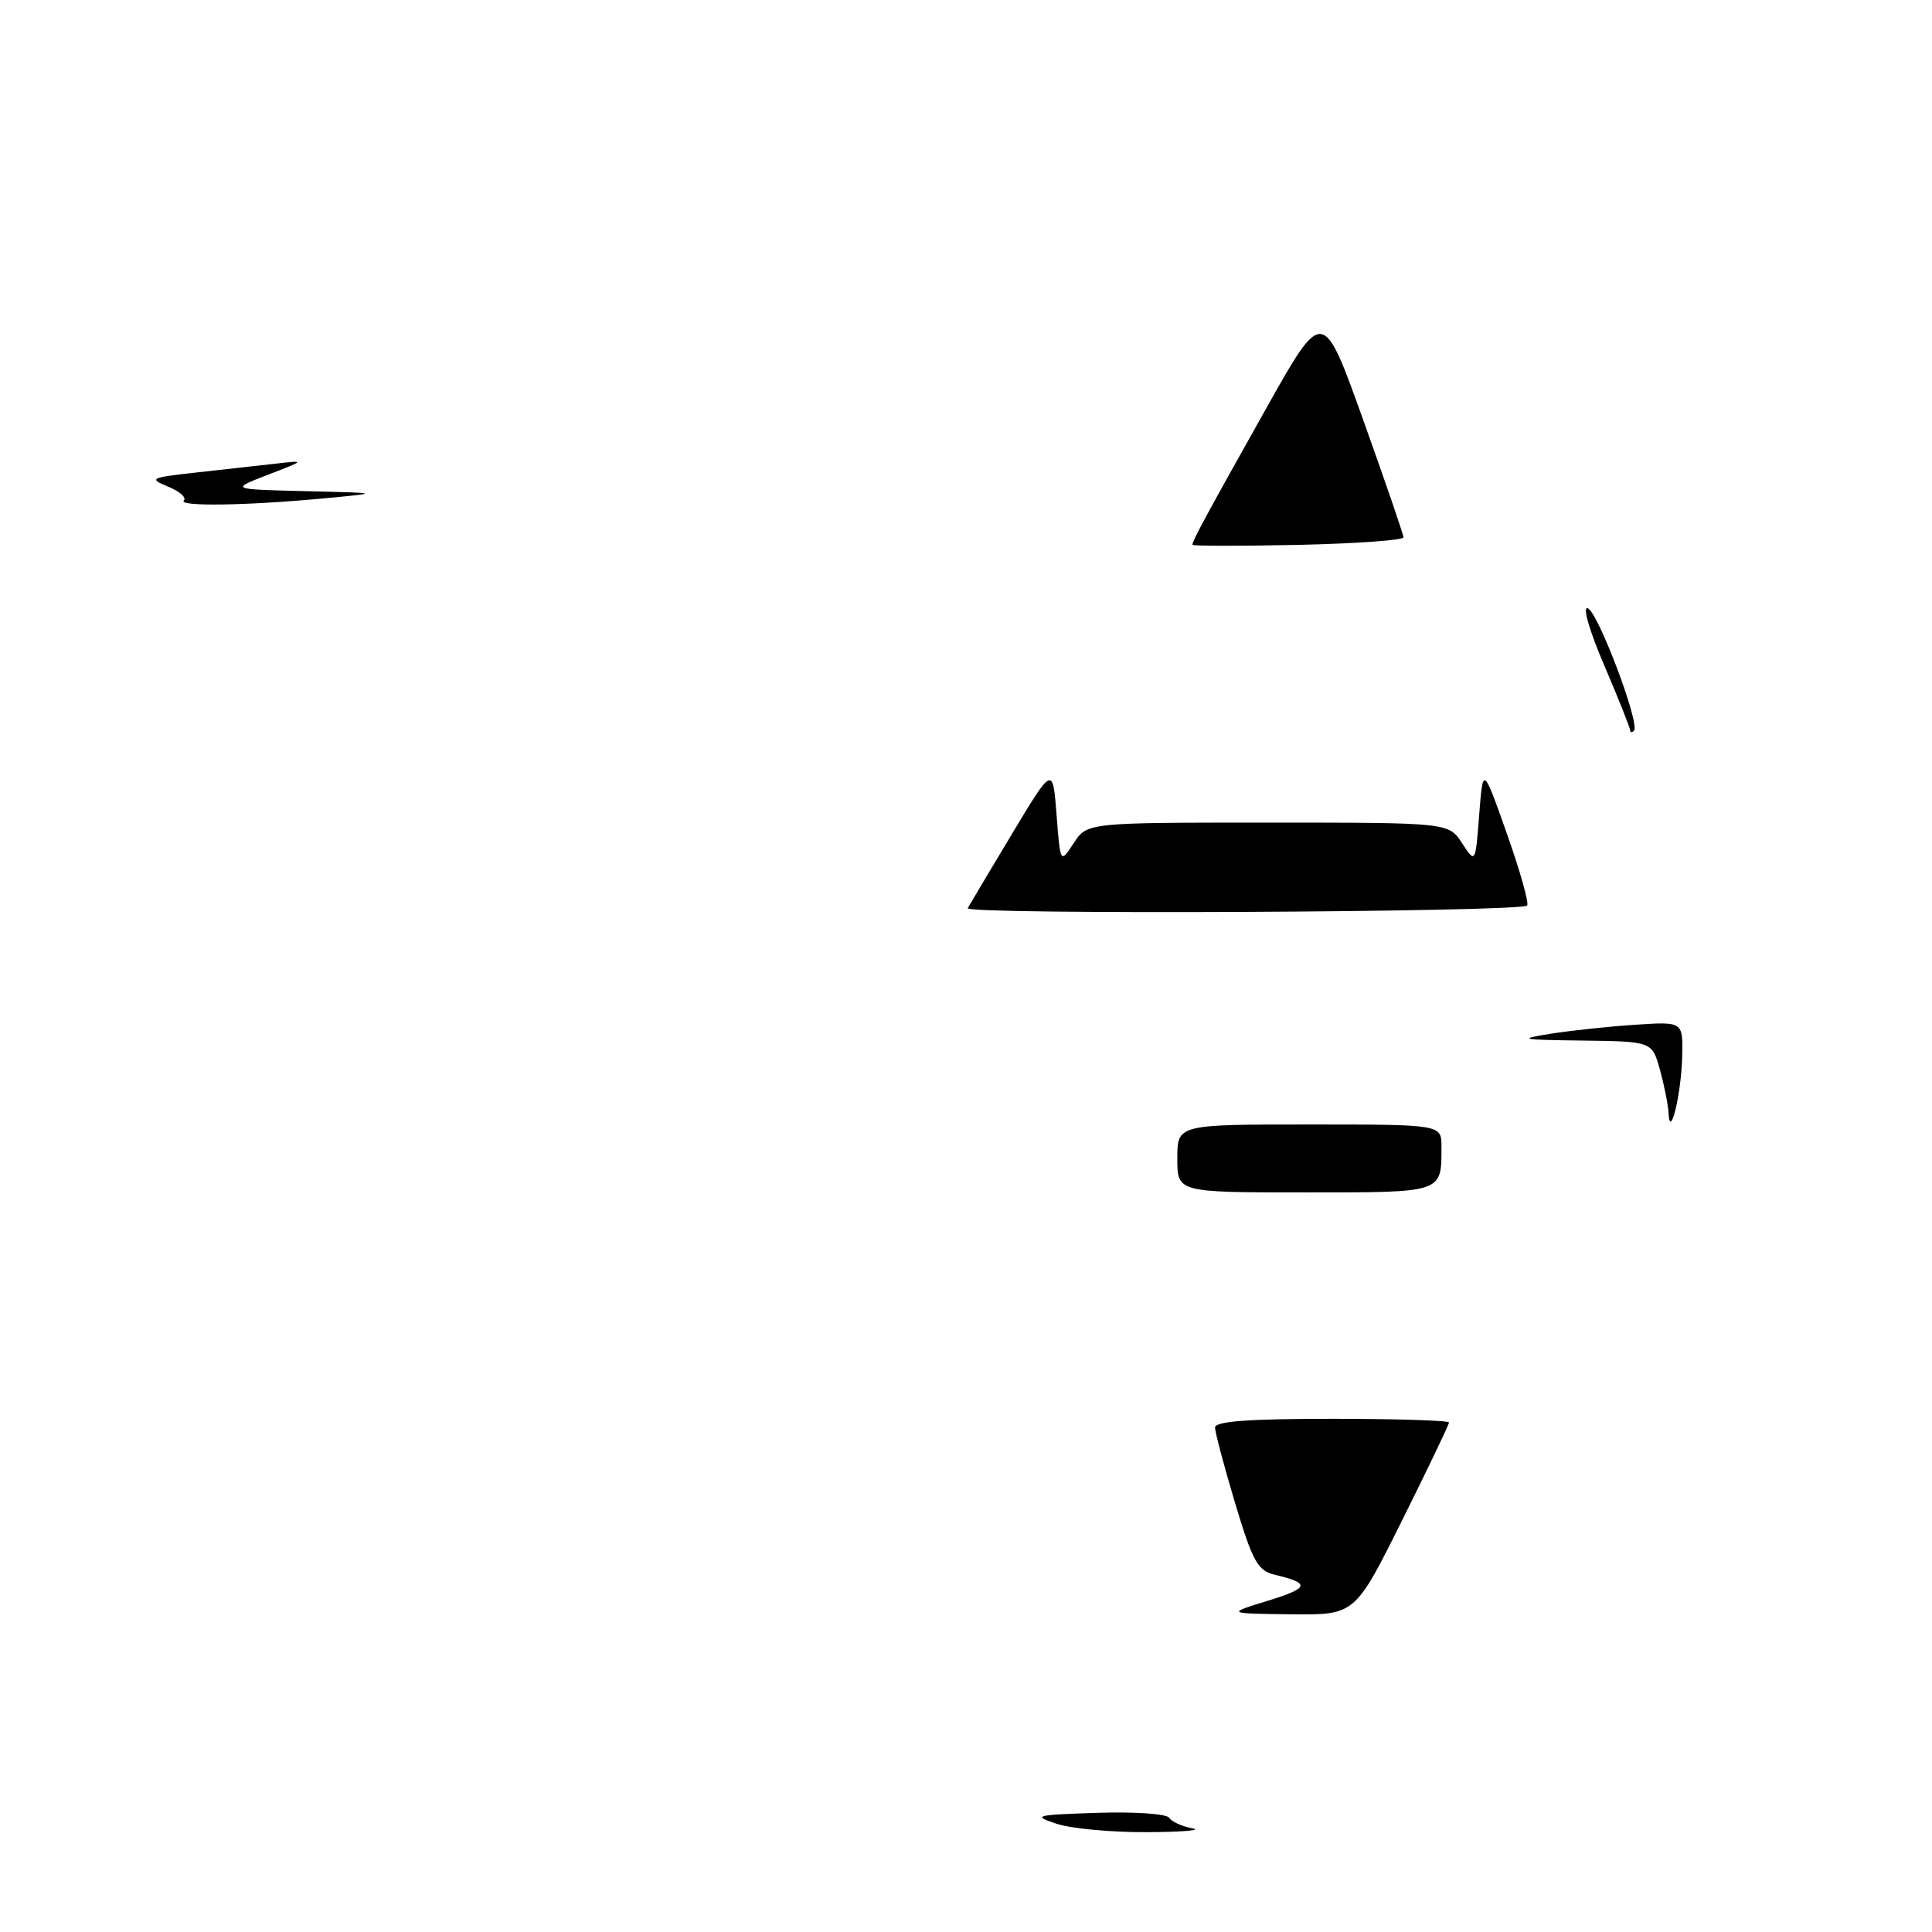 <?xml version="1.0" encoding="UTF-8" standalone="no"?>
<!DOCTYPE svg PUBLIC "-//W3C//DTD SVG 1.1//EN" "http://www.w3.org/Graphics/SVG/1.1/DTD/svg11.dtd" >
<svg xmlns="http://www.w3.org/2000/svg" xmlns:xlink="http://www.w3.org/1999/xlink" version="1.1" viewBox="0 0 256 256">
 <g >
 <path fill="currentColor"
d=" M 140.00 241.66 C 136.74 240.58 137.12 240.48 145.42 240.21 C 150.32 240.05 154.59 240.34 154.92 240.86 C 155.24 241.38 156.62 242.01 158.00 242.26 C 159.38 242.52 156.68 242.75 152.00 242.77 C 147.32 242.80 141.93 242.30 140.00 241.66 Z  M 167.99 212.11 C 173.51 210.40 173.68 209.80 168.91 208.66 C 166.65 208.12 165.98 206.91 163.66 199.18 C 162.20 194.30 161.00 189.79 161.00 189.15 C 161.00 188.33 165.45 188.00 176.50 188.00 C 185.03 188.00 192.00 188.22 192.00 188.49 C 192.00 188.76 189.20 194.61 185.77 201.49 C 179.54 214.00 179.54 214.00 171.02 213.90 C 162.50 213.80 162.50 213.80 167.99 212.11 Z  M 156.00 153.50 C 156.00 149.00 156.00 149.00 173.50 149.00 C 191.00 149.00 191.00 149.00 191.00 151.92 C 191.00 158.12 191.36 158.00 172.89 158.00 C 156.00 158.00 156.00 158.00 156.00 153.50 Z  M 221.09 147.50 C 221.04 146.40 220.52 143.81 219.95 141.75 C 218.91 138.00 218.91 138.00 209.70 137.88 C 201.42 137.78 201.00 137.69 205.50 136.97 C 208.25 136.54 213.31 136.00 216.75 135.78 C 223.00 135.37 223.00 135.37 222.90 139.94 C 222.79 144.90 221.29 151.19 221.09 147.50 Z  M 128.23 120.34 C 128.48 119.88 131.12 115.45 134.09 110.50 C 139.50 101.50 139.50 101.50 140.00 107.97 C 140.50 114.44 140.50 114.44 142.27 111.72 C 144.05 109.00 144.05 109.00 168.00 109.00 C 191.95 109.00 191.95 109.00 193.73 111.72 C 195.50 114.44 195.50 114.44 196.00 107.97 C 196.50 101.50 196.50 101.50 199.68 110.49 C 201.43 115.43 202.63 119.71 202.35 119.99 C 201.46 120.88 127.74 121.23 128.23 120.34 Z  M 216.00 96.76 C 216.00 96.44 214.45 92.56 212.56 88.14 C 210.59 83.54 209.66 80.32 210.39 80.60 C 211.76 81.12 217.36 95.97 216.51 96.82 C 216.23 97.10 216.00 97.07 216.00 96.76 Z  M 158.00 72.18 C 158.00 71.65 159.95 68.06 167.78 54.11 C 175.29 40.73 175.29 40.73 180.62 55.61 C 183.55 63.80 185.96 70.81 185.97 71.20 C 185.99 71.58 179.70 72.03 172.00 72.20 C 164.30 72.36 158.00 72.36 158.00 72.18 Z  M 24.36 66.31 C 24.74 65.93 23.80 65.10 22.27 64.48 C 19.67 63.40 19.90 63.29 26.00 62.61 C 29.58 62.22 34.30 61.69 36.50 61.44 C 40.50 60.98 40.50 60.98 35.50 62.91 C 30.50 64.84 30.50 64.84 40.50 65.08 C 50.50 65.32 50.50 65.32 43.00 66.03 C 32.69 67.00 23.53 67.14 24.36 66.31 Z "/>
</g>
</svg>